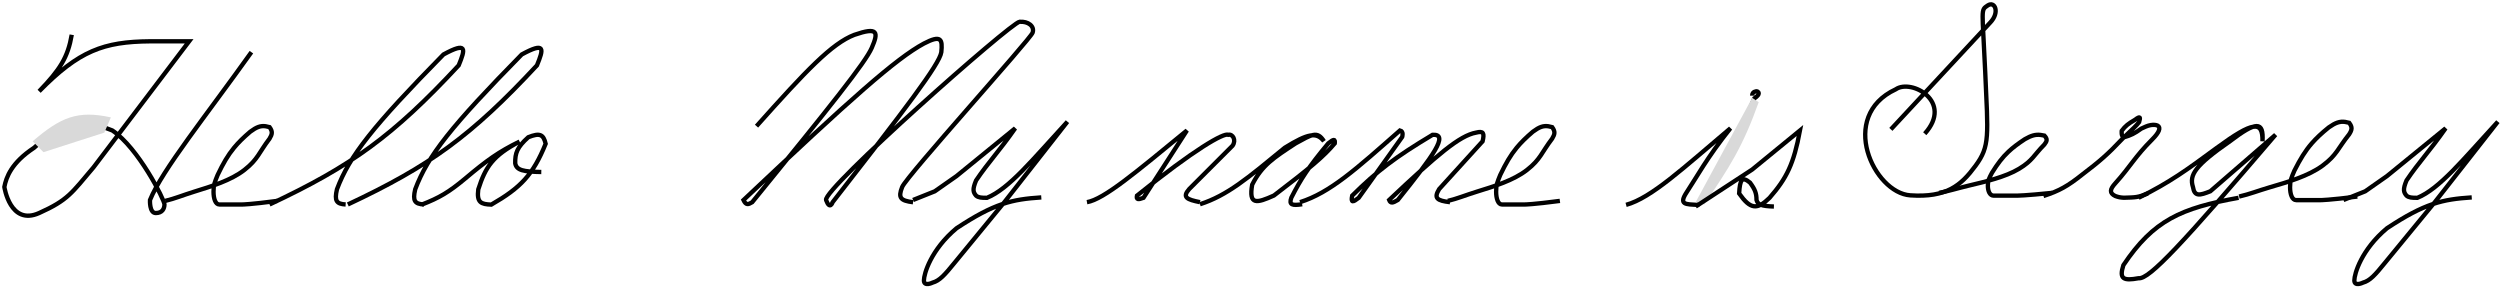 <svg width="575" height="66" viewBox="0 0 575 66" fill="none" xmlns="http://www.w3.org/2000/svg">
<g id="hello">
<path id="M" d="M174 29.013C185.486 16.154 191.308 10.01 196.5 8.013C201.965 6.123 202.083 7.374 200.5 11.013C199.047 14.354 191.165 24.234 173 46.513C172.084 47.054 171.59 47.248 171 46.013C195.882 22.557 206.066 13.485 212.5 10.013C216.441 7.954 216.813 8.992 216.5 12.013C216.078 14.789 208.185 25.114 191.5 46.513C191.5 46.513 190.883 48.417 190 46.013C189.117 43.608 232.54 5.161 234.5 5.013C236.46 4.865 238 6.012 237.5 7.513C237 9.013 208.5 40.513 207.5 43.013C206.5 45.512 207.13 46.155 210 46.513" stroke="black"/>
<path id="e" d="M38 46.206C40.298 45.653 42 44.911 44.666 44.085C48.55 42.881 53.109 41.515 56.221 39.076C59.333 36.637 59.532 35.118 61.998 31.888C62.622 30.852 62.742 30.272 61.998 29.236C61.68 29.145 61.388 29.078 61.11 29.039C59.935 28.875 59.02 29.211 57.554 30.297C56.012 31.613 54.832 32.766 53.822 33.995C52.414 35.708 51.334 37.572 50.057 40.239C49.366 41.946 49.11 42.494 49.11 44.085C49.11 45.675 49.555 47.03 50.444 47.03C51.677 47.03 51.777 47.03 53.554 47.03C53.999 47.03 54.888 47.03 55.777 47.03C55.777 47.03 57.554 47.03 63.776 46.206" stroke="black"/>
<g id="letter_H">
<path id="H" d="M16.5 8C15.613 13.188 13.806 16.023 9 21C18.174 11.654 23.83 9.593 34.5 9.5H43.5L21.5 38.5C16.465 44.419 15.677 46 9 49C2.324 52 1 43 1 43C1.438 40.721 2.634 37.429 7.824 34C12.147 30 18.823 27 25.823 30C31.823 34 37.824 46 37.824 47C37.824 48 37.324 49 35.824 49C34.324 49 34.5 46 34.5 46C37.299 39.105 47.391 26.618 57.824 12" stroke="black"/>
<path id="Vector 41" d="M25.5 27C17.855 25.321 13.981 26.938 7.5 32.5L10 35L24 30.5L25.5 27Z" fill="#D9D9D9"/>
</g>
<path id="l" d="M62 47.029C80.843 38.187 90.409 31.258 105.5 15.029C107.027 11.283 107.538 9.512 102 12.529C85.809 29.008 80.407 35.803 77.5 43.529C76.866 46.235 77.407 46.904 79.5 47.029" stroke="black"/>
<path id="l_2" d="M80 47.029C98.843 38.187 108.409 31.258 123.5 15.029C125.027 11.283 125.538 9.512 120 12.529C103.809 29.008 98.407 35.803 95.5 43.529C94.866 46.235 95.407 46.904 97.5 47.029" stroke="black"/>
<path id="o" d="M97 47.062C101.052 45.484 103.246 44.199 107 41.062C111.985 36.861 114.733 34.898 119.5 32.562C113.388 35.778 111.668 38.348 110 43.562C109.616 46.594 110.633 46.976 113 47.062C119.738 43.191 122.59 40.224 125.5 33.062C124.991 30.903 124.16 30.505 121.5 31.562C118.909 33.901 118.459 35.215 118.5 37.562C118.79 39.2 120.454 39.493 124.5 39.562" stroke="black"/>
<path id="y" d="M210 46L215 44L220 40.5L233.5 29.5C229.784 34.816 227.366 37.244 224.5 41.5C223.621 43.605 223.829 44.197 224.5 45C225.039 45.449 225.684 45.501 227 45.5C232.097 43.404 237.37 36.85 245.5 28L231 46.5L219.5 60.5C217.266 63.258 216.078 64.571 214.5 65C214.5 65 212.5 66 212.5 64.5C212.5 63 214.099 57.441 220 52.5C228.724 46.739 232.748 45.848 239.5 45.404" stroke="black"/>
<path id="n" d="M250 46.5C253.929 45.822 261.165 39.699 273 30L263 45.5C261.793 45.929 261.307 45.979 261.5 45C274.85 34.234 281.5 30.5 282.5 31C283.525 30.752 284.384 32.216 283.5 33.5L273.5 43.5C271.868 45.376 272.951 45.888 276 46.5" stroke="black"/>
<path id="a" d="M276 46.973C282.261 44.958 286.916 41.026 295.5 33.973C300.872 30.642 302.824 30.335 304.5 32.473C302.964 30.026 301.732 30.933 298 32.973C292.922 36.306 290.287 37.969 288 42.473C287.171 47.242 289.021 46.759 293 44.973C301.342 38.624 304.497 35.943 307 32.973C307.106 31.951 306.799 31.918 305.5 32.973C300.942 38.449 299.221 41.118 297 45.473C296.439 47.112 297.145 47.333 299.5 46.973" stroke="black"/>
<path id="m" d="M299 46.5C305.918 44.303 311.768 39.016 322 30C322.921 30.216 322.5 31.5 322.5 31.5L312.5 45.5C311.196 46.512 310.652 46.765 311 45C316.818 39.256 320.839 36.185 329.5 31C333.343 30.806 329.72 35.716 321.5 46C320.324 46.709 319.822 46.824 319.5 46C330.611 35.541 335.712 31.185 339.5 30.5C341.22 30.06 341.435 30.618 341 32.5L331 43.5C329.73 45.58 330.486 46.154 333.5 46.5" stroke="black"/>
<path id="e_2" d="M333 46.206C335.298 45.653 337 44.911 339.666 44.085C343.55 42.881 348.109 41.515 351.221 39.076C354.333 36.637 354.532 35.118 356.998 31.888C357.622 30.852 357.742 30.272 356.998 29.236C356.68 29.145 356.388 29.078 356.11 29.039C354.935 28.875 354.02 29.211 352.554 30.297C351.012 31.613 349.832 32.766 348.822 33.995C347.414 35.708 346.334 37.572 345.057 40.239C344.366 41.946 344.11 42.494 344.11 44.085C344.11 45.675 344.555 47.03 345.444 47.03C346.677 47.03 346.777 47.03 348.555 47.03C348.999 47.03 349.888 47.03 350.777 47.03C350.777 47.03 352.554 47.03 358.776 46.206" stroke="black"/>
<g id="letter_i">
<path id="i" d="M374 47.117C379.828 45.523 387.166 38.639 398 29.5C392.629 36.218 390 41.117 388 44.117C386 47.117 387.658 46.981 390.5 47.117C397.282 38.155 403.5 22.617 403.5 22.617C403.5 22.617 404.5 22 404.5 21.5C404.5 21 404 21 404 21C404 21 403 21 403 22" stroke="black"/>
<path id="Vector 19" d="M403 22.5L390 46.5L392 47C397.707 38.574 400.839 33.79 404.5 23.5L403 22.5Z" fill="#D9D9D9"/>
</g>
<path id="s" d="M390 47.5L403 39L414 30C412.559 37.716 410.935 40.99 407 45.5C404.157 48.289 402.62 48.212 400 44.5C400.189 41.186 400.698 40.527 402.5 42C403.681 43.591 403.992 44.474 404 46C404.286 47.05 405.081 47.41 408 47.5" stroke="black"/>
<path id="S" d="M434.9 29.756L457.713 5.234C460.033 2.863 458.825 0.131 457.156 1.265C455.487 2.399 455.951 1.832 456.6 16.575C457.249 31.319 457.713 33.587 454.374 38.123C451.036 42.66 447.698 45.495 439.352 44.928C431.006 44.361 422.66 26.782 436.014 20.545C439.617 18.046 449.367 23.38 442.69 30.752" stroke="black"/>
<path id="e_3" d="M446 44.36C448.318 43.931 450.034 43.354 452.724 42.713C456.642 41.778 461.24 40.717 464.379 38.824C467.519 36.93 467.719 35.751 470.207 33.242C470.836 32.438 470.957 31.988 470.207 31.183C469.886 31.112 469.591 31.061 469.31 31.03C468.125 30.903 467.203 31.163 465.724 32.007C464.168 33.029 462.979 33.924 461.959 34.878C460.539 36.209 459.45 37.656 458.162 39.727C457.465 41.052 457.207 41.477 457.207 42.713C457.207 43.948 457.655 45 458.552 45C459.796 45 459.897 45 461.69 45C462.138 45 463.034 45 463.931 45C463.931 45 465.724 45 472 44.36" stroke="black"/>
<path id="r" d="M470 45.08C473.624 43.907 475.59 42.803 479 40.08C482.846 37.167 484.844 35.434 488 32.08L488.5 31.58M488.5 31.58C487.822 31.42 488 30.08 488 30.08C488.829 28.965 489.524 28.434 491 27.58C492.365 26.545 492.303 27.008 492 28.08C491.394 28.866 490.477 29.727 489.119 31C488.922 31.184 488.716 31.378 488.5 31.58ZM488.5 31.58C490.077 31.136 490.953 30.705 492.5 29.58C493.136 29.285 493.936 28.884 494.663 28.771C495.954 28.571 497.017 28.876 496.523 30.08C496.317 30.581 495.841 31.239 495 32.08C491 36.08 490.015 38.275 486.5 42.18C485.24 43.58 485.139 44.397 486.5 45.08C487.246 45.35 487.684 45.437 488.5 45.48C491.219 45.39 491.621 45.449 494 44.5" stroke="black"/>
<path id="g" d="M491.876 45.493C499.067 41.934 502.953 39.096 509.876 33.993C518.241 27.884 520.449 27.673 520.376 32.493C520.661 27.798 518.973 27.874 512.876 32.493C504.858 38.075 503.495 40.217 504.376 42.993C504.745 45.32 505.995 44.931 508.376 43.993L523.376 30.993C501.957 56.074 494.291 64.307 491.876 63.993C488.359 64.636 487.361 64.175 488.376 60.993C495.326 50.627 501.634 47.875 514.876 45.493" stroke="black"/>
<path id="e_4" d="M515 45.206C517.424 44.653 519.218 43.911 522.03 43.085C526.126 41.881 530.934 40.515 534.216 38.076C537.498 35.637 537.708 34.118 540.309 30.888C540.966 29.852 541.093 29.272 540.309 28.236C539.974 28.145 539.665 28.078 539.372 28.039C538.133 27.875 537.168 28.211 535.622 29.297C533.995 30.613 532.752 31.765 531.686 32.995C530.201 34.708 529.062 36.572 527.716 39.239C526.987 40.946 526.717 41.494 526.717 43.085C526.717 44.675 527.186 46.03 528.123 46.03C529.424 46.03 529.529 46.03 531.404 46.03C531.873 46.03 532.81 46.03 533.747 46.03C533.747 46.03 535.622 46.03 542.184 45.206" stroke="black"/>
<path id="y_2" d="M539 46L544 44L549 40.5L562.5 29.5C558.784 34.816 556.366 37.244 553.5 41.5C552.621 43.605 552.829 44.197 553.5 45C554.039 45.449 554.684 45.501 556 45.5C561.097 43.404 566.37 36.85 574.5 28L560 46.5L548.5 60.5C546.266 63.258 545.078 64.571 543.5 65C543.5 65 541.5 66 541.5 64.5C541.5 63 543.099 57.441 549 52.5C557.724 46.739 561.748 45.848 568.5 45.404" stroke="black"/>
</g>
</svg>
